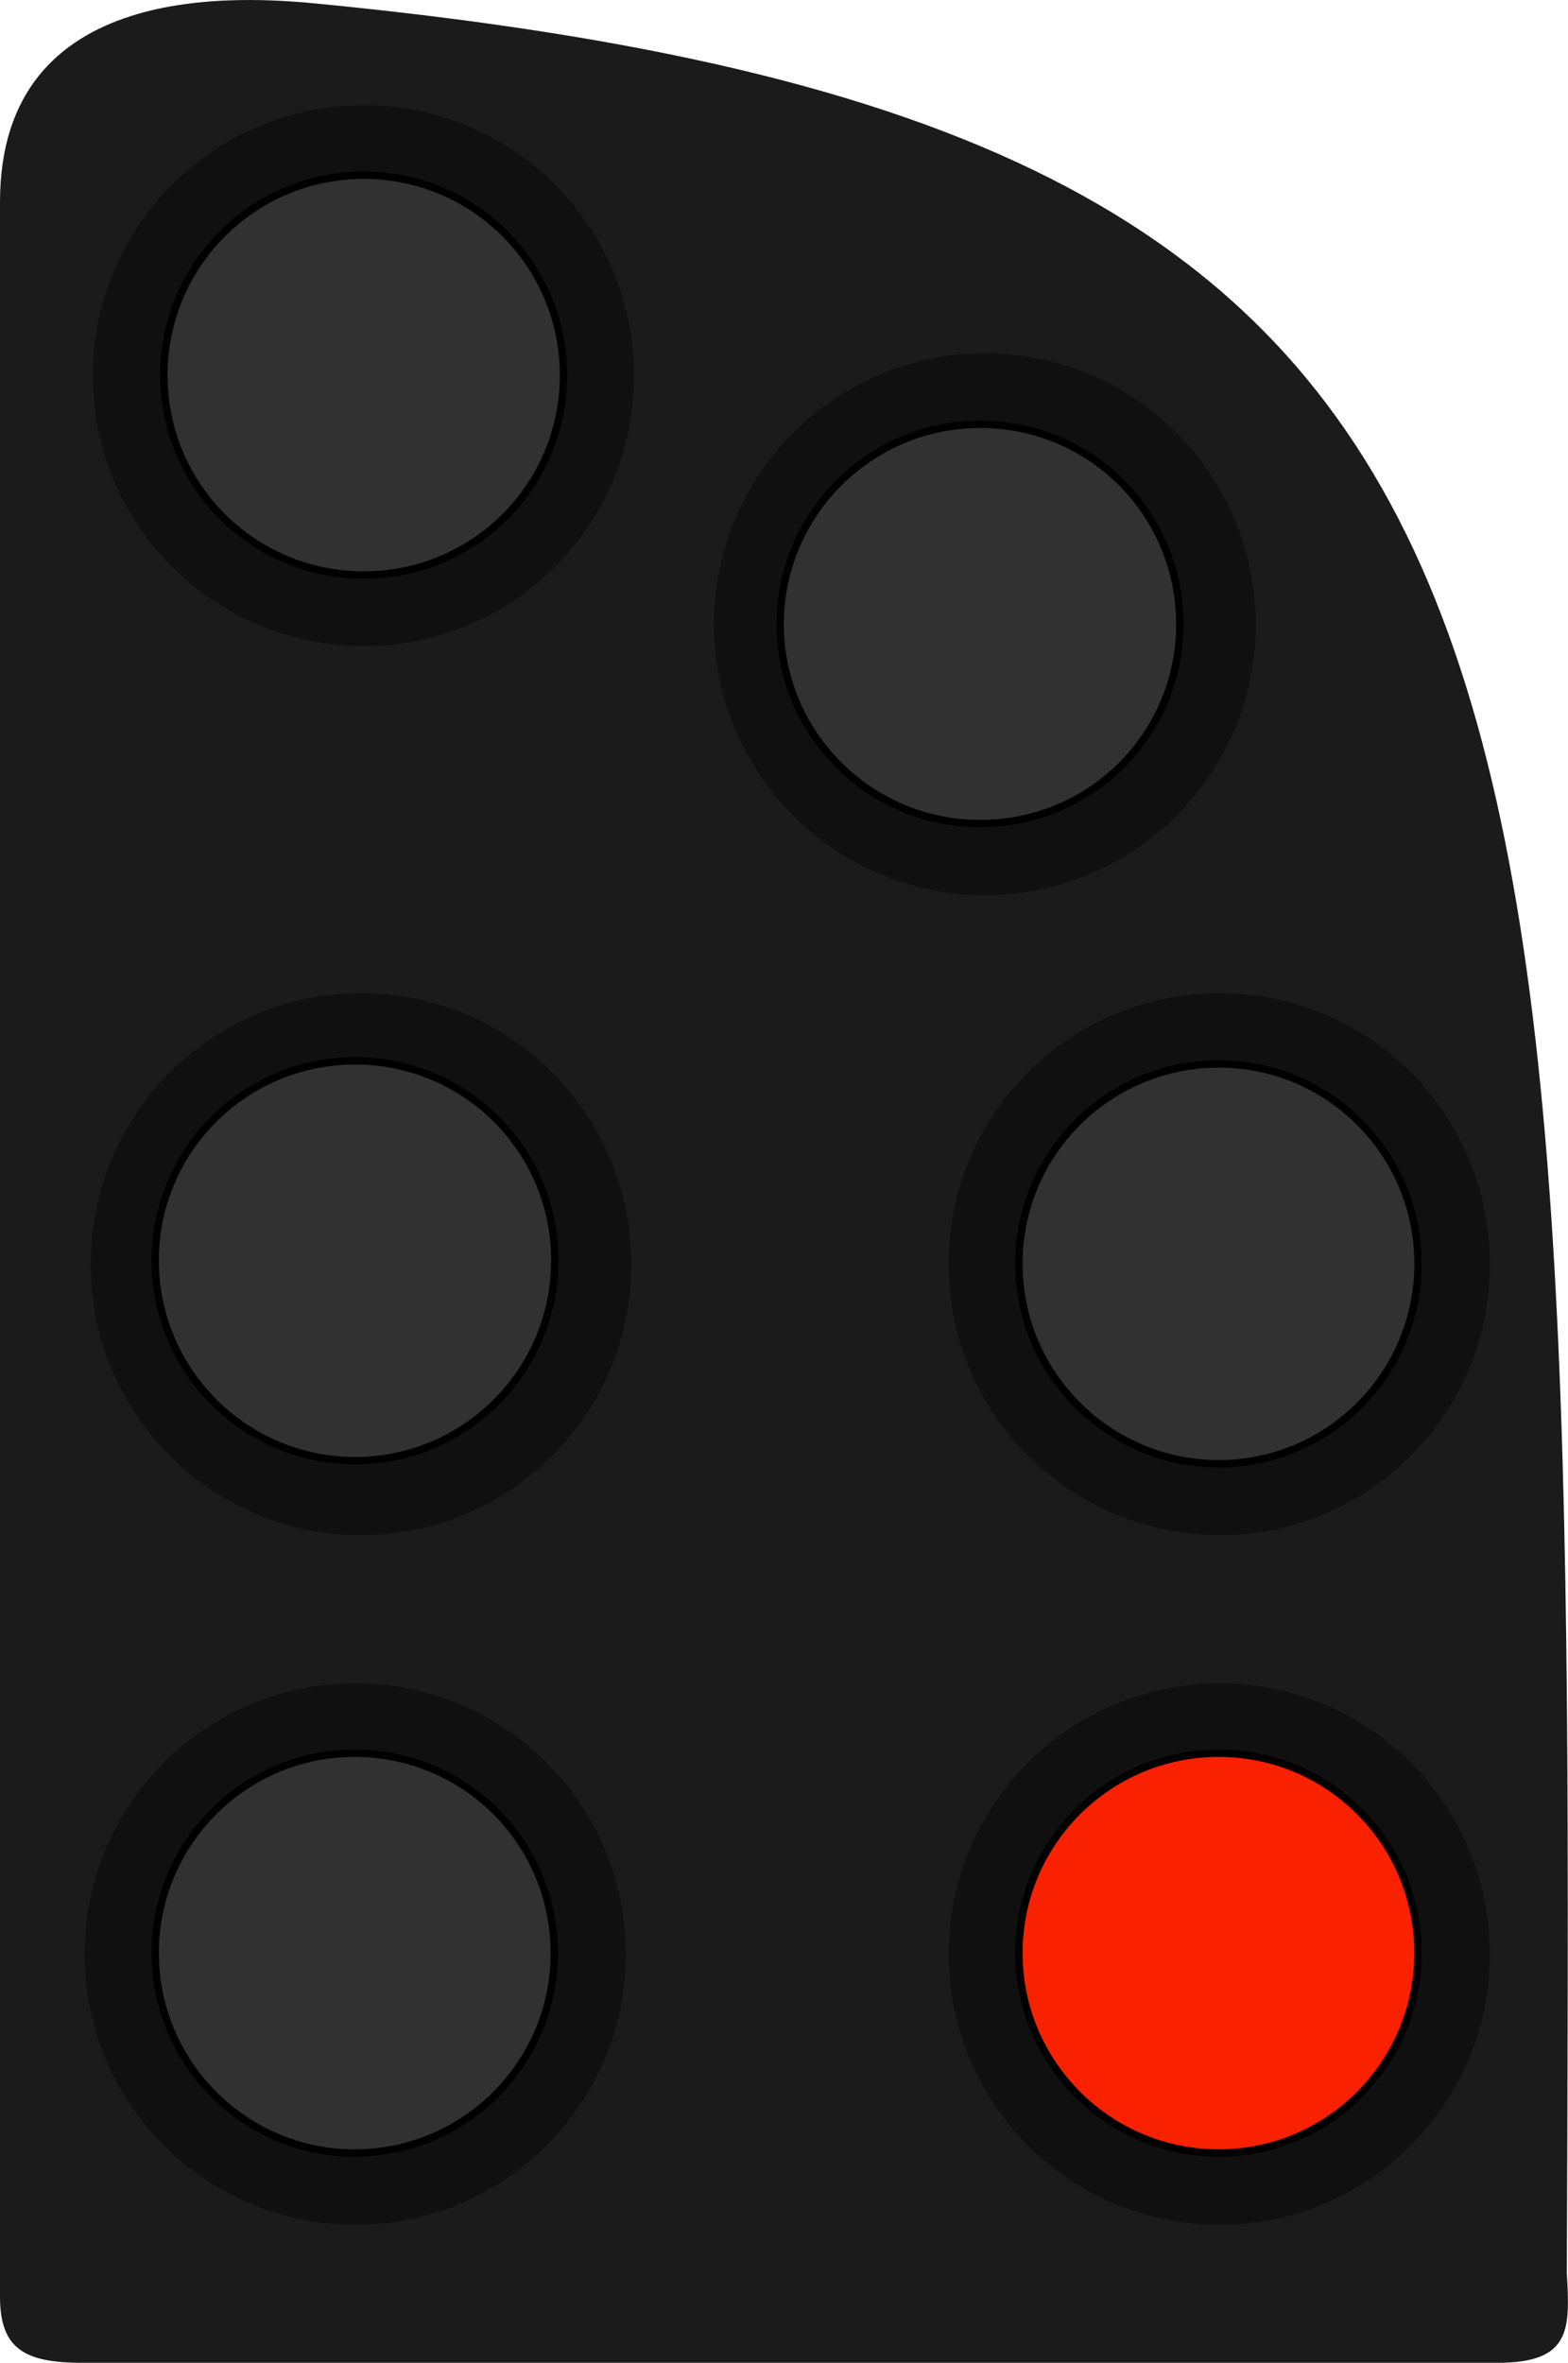 <?xml version="1.0" encoding="UTF-8"?>
<svg xmlns="http://www.w3.org/2000/svg" xmlns:xlink="http://www.w3.org/1999/xlink" width="11.95" height="18" viewBox="0 0 11.95 18">
<path fill-rule="evenodd" fill="rgb(10.588%, 10.588%, 10.588%)" fill-opacity="1" d="M 0 17.496 L 0 1.539 C 0 -0.164 1.836 -0.031 2.453 0.031 C 12.09 0.977 11.988 4.727 11.941 17.316 C 11.965 17.742 11.977 18 11.414 18 L 0.625 18 C 0.184 18 0 17.891 0 17.496 Z M 0 17.496 "/>
<path fill-rule="evenodd" fill="rgb(6.275%, 6.275%, 6.275%)" fill-opacity="1" d="M 0.691 9.633 C 0.691 10.77 1.613 11.695 2.75 11.695 C 3.891 11.695 4.812 10.77 4.812 9.633 C 4.812 8.488 3.891 7.566 2.75 7.566 C 1.613 7.566 0.691 8.488 0.691 9.633 Z M 0.691 9.633 "/>
<path fill-rule="evenodd" fill="rgb(6.275%, 6.275%, 6.275%)" fill-opacity="1" d="M 7.23 9.633 C 7.23 10.77 8.152 11.695 9.297 11.695 C 10.434 11.695 11.355 10.77 11.355 9.633 C 11.355 8.488 10.434 7.566 9.297 7.566 C 8.152 7.566 7.23 8.488 7.23 9.633 Z M 7.23 9.633 "/>
<path fill-rule="evenodd" fill="rgb(19.216%, 19.216%, 19.216%)" fill-opacity="1" stroke-width="0.071" stroke-linecap="round" stroke-linejoin="miter" stroke="rgb(0%, 0%, 0%)" stroke-opacity="1" stroke-miterlimit="4" d="M 9.842 12.203 C 9.842 13.267 10.708 14.133 11.772 14.133 C 12.836 14.133 13.697 13.267 13.697 12.203 C 13.697 11.134 12.836 10.273 11.772 10.273 C 10.708 10.273 9.842 11.134 9.842 12.203 Z M 9.842 12.203 " transform="matrix(0.789, 0, 0, 0.789, 0, 0)"/>
<path fill-rule="evenodd" fill="rgb(6.275%, 6.275%, 6.275%)" fill-opacity="1" d="M 7.23 14.887 C 7.23 16.023 8.152 16.949 9.297 16.949 C 10.434 16.949 11.355 16.023 11.355 14.887 C 11.355 13.746 10.434 12.824 9.297 12.824 C 8.152 12.824 7.23 13.746 7.23 14.887 Z M 7.23 14.887 "/>
<path fill-rule="evenodd" fill="rgb(98.039%, 12.941%, 0%)" fill-opacity="1" stroke-width="0.071" stroke-linecap="round" stroke-linejoin="miter" stroke="rgb(0%, 0%, 0%)" stroke-opacity="1" stroke-miterlimit="4" d="M 9.842 18.858 C 9.842 19.922 10.708 20.788 11.772 20.788 C 12.836 20.788 13.697 19.922 13.697 18.858 C 13.697 17.789 12.836 16.928 11.772 16.928 C 10.708 16.928 9.842 17.789 9.842 18.858 Z M 9.842 18.858 " transform="matrix(0.789, 0, 0, 0.789, 0, 0)"/>
<path fill-rule="evenodd" fill="rgb(6.275%, 6.275%, 6.275%)" fill-opacity="1" d="M 5.441 4.758 C 5.441 5.895 6.371 6.82 7.504 6.82 C 8.645 6.82 9.57 5.895 9.57 4.758 C 9.57 3.613 8.645 2.691 7.504 2.691 C 6.371 2.691 5.441 3.613 5.441 4.758 Z M 5.441 4.758 "/>
<path fill-rule="evenodd" fill="rgb(6.275%, 6.275%, 6.275%)" fill-opacity="1" d="M 0.707 2.867 C 0.707 4 1.633 4.922 2.773 4.922 C 3.91 4.922 4.832 4 4.832 2.867 C 4.832 1.723 3.91 0.801 2.773 0.801 C 1.633 0.801 0.707 1.723 0.707 2.867 Z M 0.707 2.867 "/>
<path fill-rule="evenodd" fill="rgb(19.216%, 19.216%, 19.216%)" fill-opacity="1" stroke-width="0.071" stroke-linecap="round" stroke-linejoin="miter" stroke="rgb(0%, 0%, 0%)" stroke-opacity="1" stroke-miterlimit="4" d="M 1.583 3.622 C 1.583 4.691 2.445 5.552 3.513 5.552 C 4.582 5.552 5.443 4.691 5.443 3.622 C 5.443 2.558 4.582 1.692 3.513 1.692 C 2.445 1.692 1.583 2.558 1.583 3.622 Z M 1.583 3.622 " transform="matrix(0.789, 0, 0, 0.789, 0, 0)"/>
<path fill-rule="evenodd" fill="rgb(19.216%, 19.216%, 19.216%)" fill-opacity="1" stroke-width="0.071" stroke-linecap="round" stroke-linejoin="miter" stroke="rgb(0%, 0%, 0%)" stroke-opacity="1" stroke-miterlimit="4" d="M 7.536 6.027 C 7.536 7.091 8.407 7.952 9.466 7.952 C 10.54 7.952 11.396 7.091 11.396 6.027 C 11.396 4.958 10.54 4.097 9.466 4.097 C 8.407 4.097 7.536 4.958 7.536 6.027 Z M 7.536 6.027 " transform="matrix(0.789, 0, 0, 0.789, 0, 0)"/>
<path fill-rule="evenodd" fill="rgb(19.216%, 19.216%, 19.216%)" fill-opacity="1" stroke-width="0.071" stroke-linecap="round" stroke-linejoin="miter" stroke="rgb(0%, 0%, 0%)" stroke-opacity="1" stroke-miterlimit="4" d="M 1.499 12.168 C 1.499 13.237 2.365 14.103 3.429 14.103 C 4.498 14.103 5.359 13.237 5.359 12.168 C 5.359 11.104 4.498 10.243 3.429 10.243 C 2.365 10.243 1.499 11.104 1.499 12.168 Z M 1.499 12.168 " transform="matrix(0.789, 0, 0, 0.789, 0, 0)"/>
<path fill-rule="evenodd" fill="rgb(6.275%, 6.275%, 6.275%)" fill-opacity="1" d="M 0.645 14.887 C 0.645 16.023 1.566 16.949 2.711 16.949 C 3.844 16.949 4.77 16.023 4.77 14.887 C 4.77 13.746 3.844 12.824 2.711 12.824 C 1.566 12.824 0.645 13.746 0.645 14.887 Z M 0.645 14.887 "/>
<path fill-rule="evenodd" fill="rgb(19.216%, 19.216%, 19.216%)" fill-opacity="1" stroke-width="0.071" stroke-linecap="round" stroke-linejoin="miter" stroke="rgb(0%, 0%, 0%)" stroke-opacity="1" stroke-miterlimit="4" d="M 1.499 18.858 C 1.499 19.922 2.365 20.788 3.424 20.788 C 4.493 20.788 5.354 19.922 5.354 18.858 C 5.354 17.789 4.493 16.928 3.424 16.928 C 2.365 16.928 1.499 17.789 1.499 18.858 Z M 1.499 18.858 " transform="matrix(0.789, 0, 0, 0.789, 0, 0)"/>
</svg>
